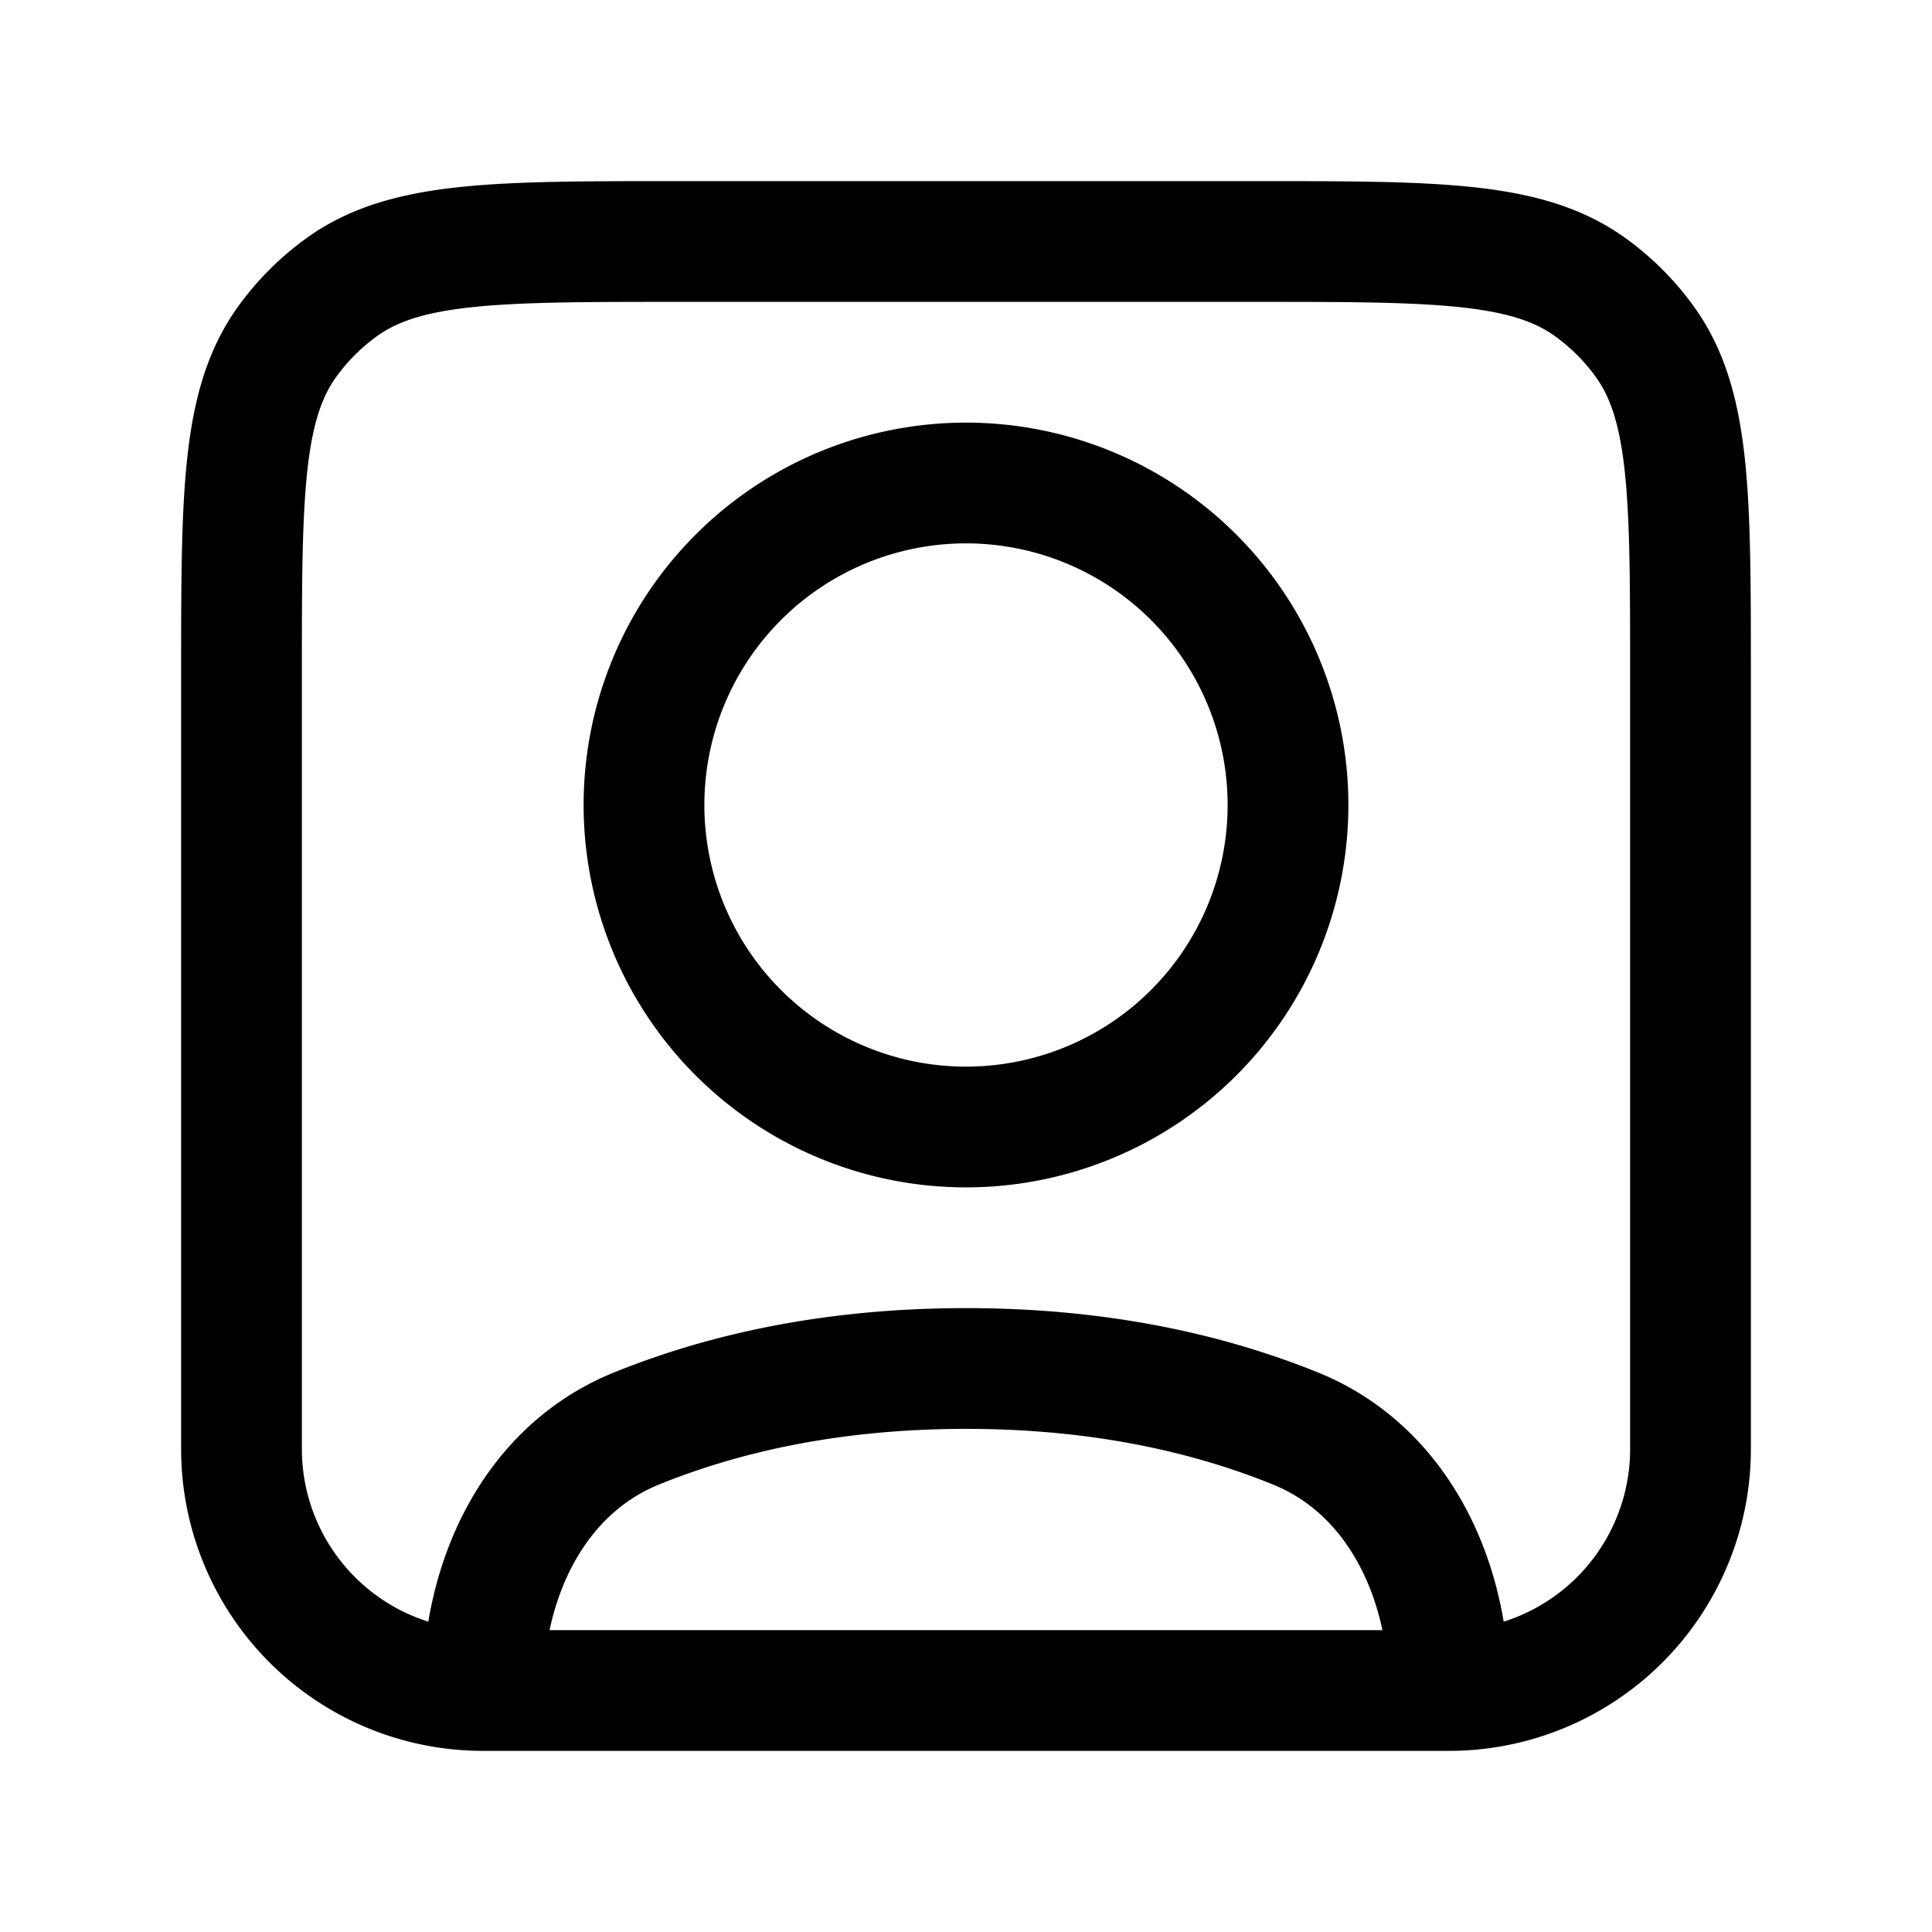 <svg id="userSquare" xmlns="http://www.w3.org/2000/svg" fill="none" viewBox="0 0 24 24"><path stroke="currentColor" stroke-linecap="round" stroke-linejoin="round" stroke-width="1.5" d="M18 21c0-1.379-.632-2.74-1.91-3.256C15.002 17.304 13.653 17 12 17s-3.003.304-4.09.744C6.632 18.26 6 19.62 6 21m12 0H6m12 0a3 3 0 0 0 3-3V8.4c0-2.25 0-3.375-.573-4.163a3 3 0 0 0-.664-.664C18.975 3 17.85 3 15.6 3H8.4c-2.25 0-3.375 0-4.163.573a3 3 0 0 0-.664.664C3 5.025 3 6.15 3 8.4V18a3 3 0 0 0 3 3v0m10-11a4 4 0 1 1-8 0 4 4 0 0 1 8 0" /></svg>